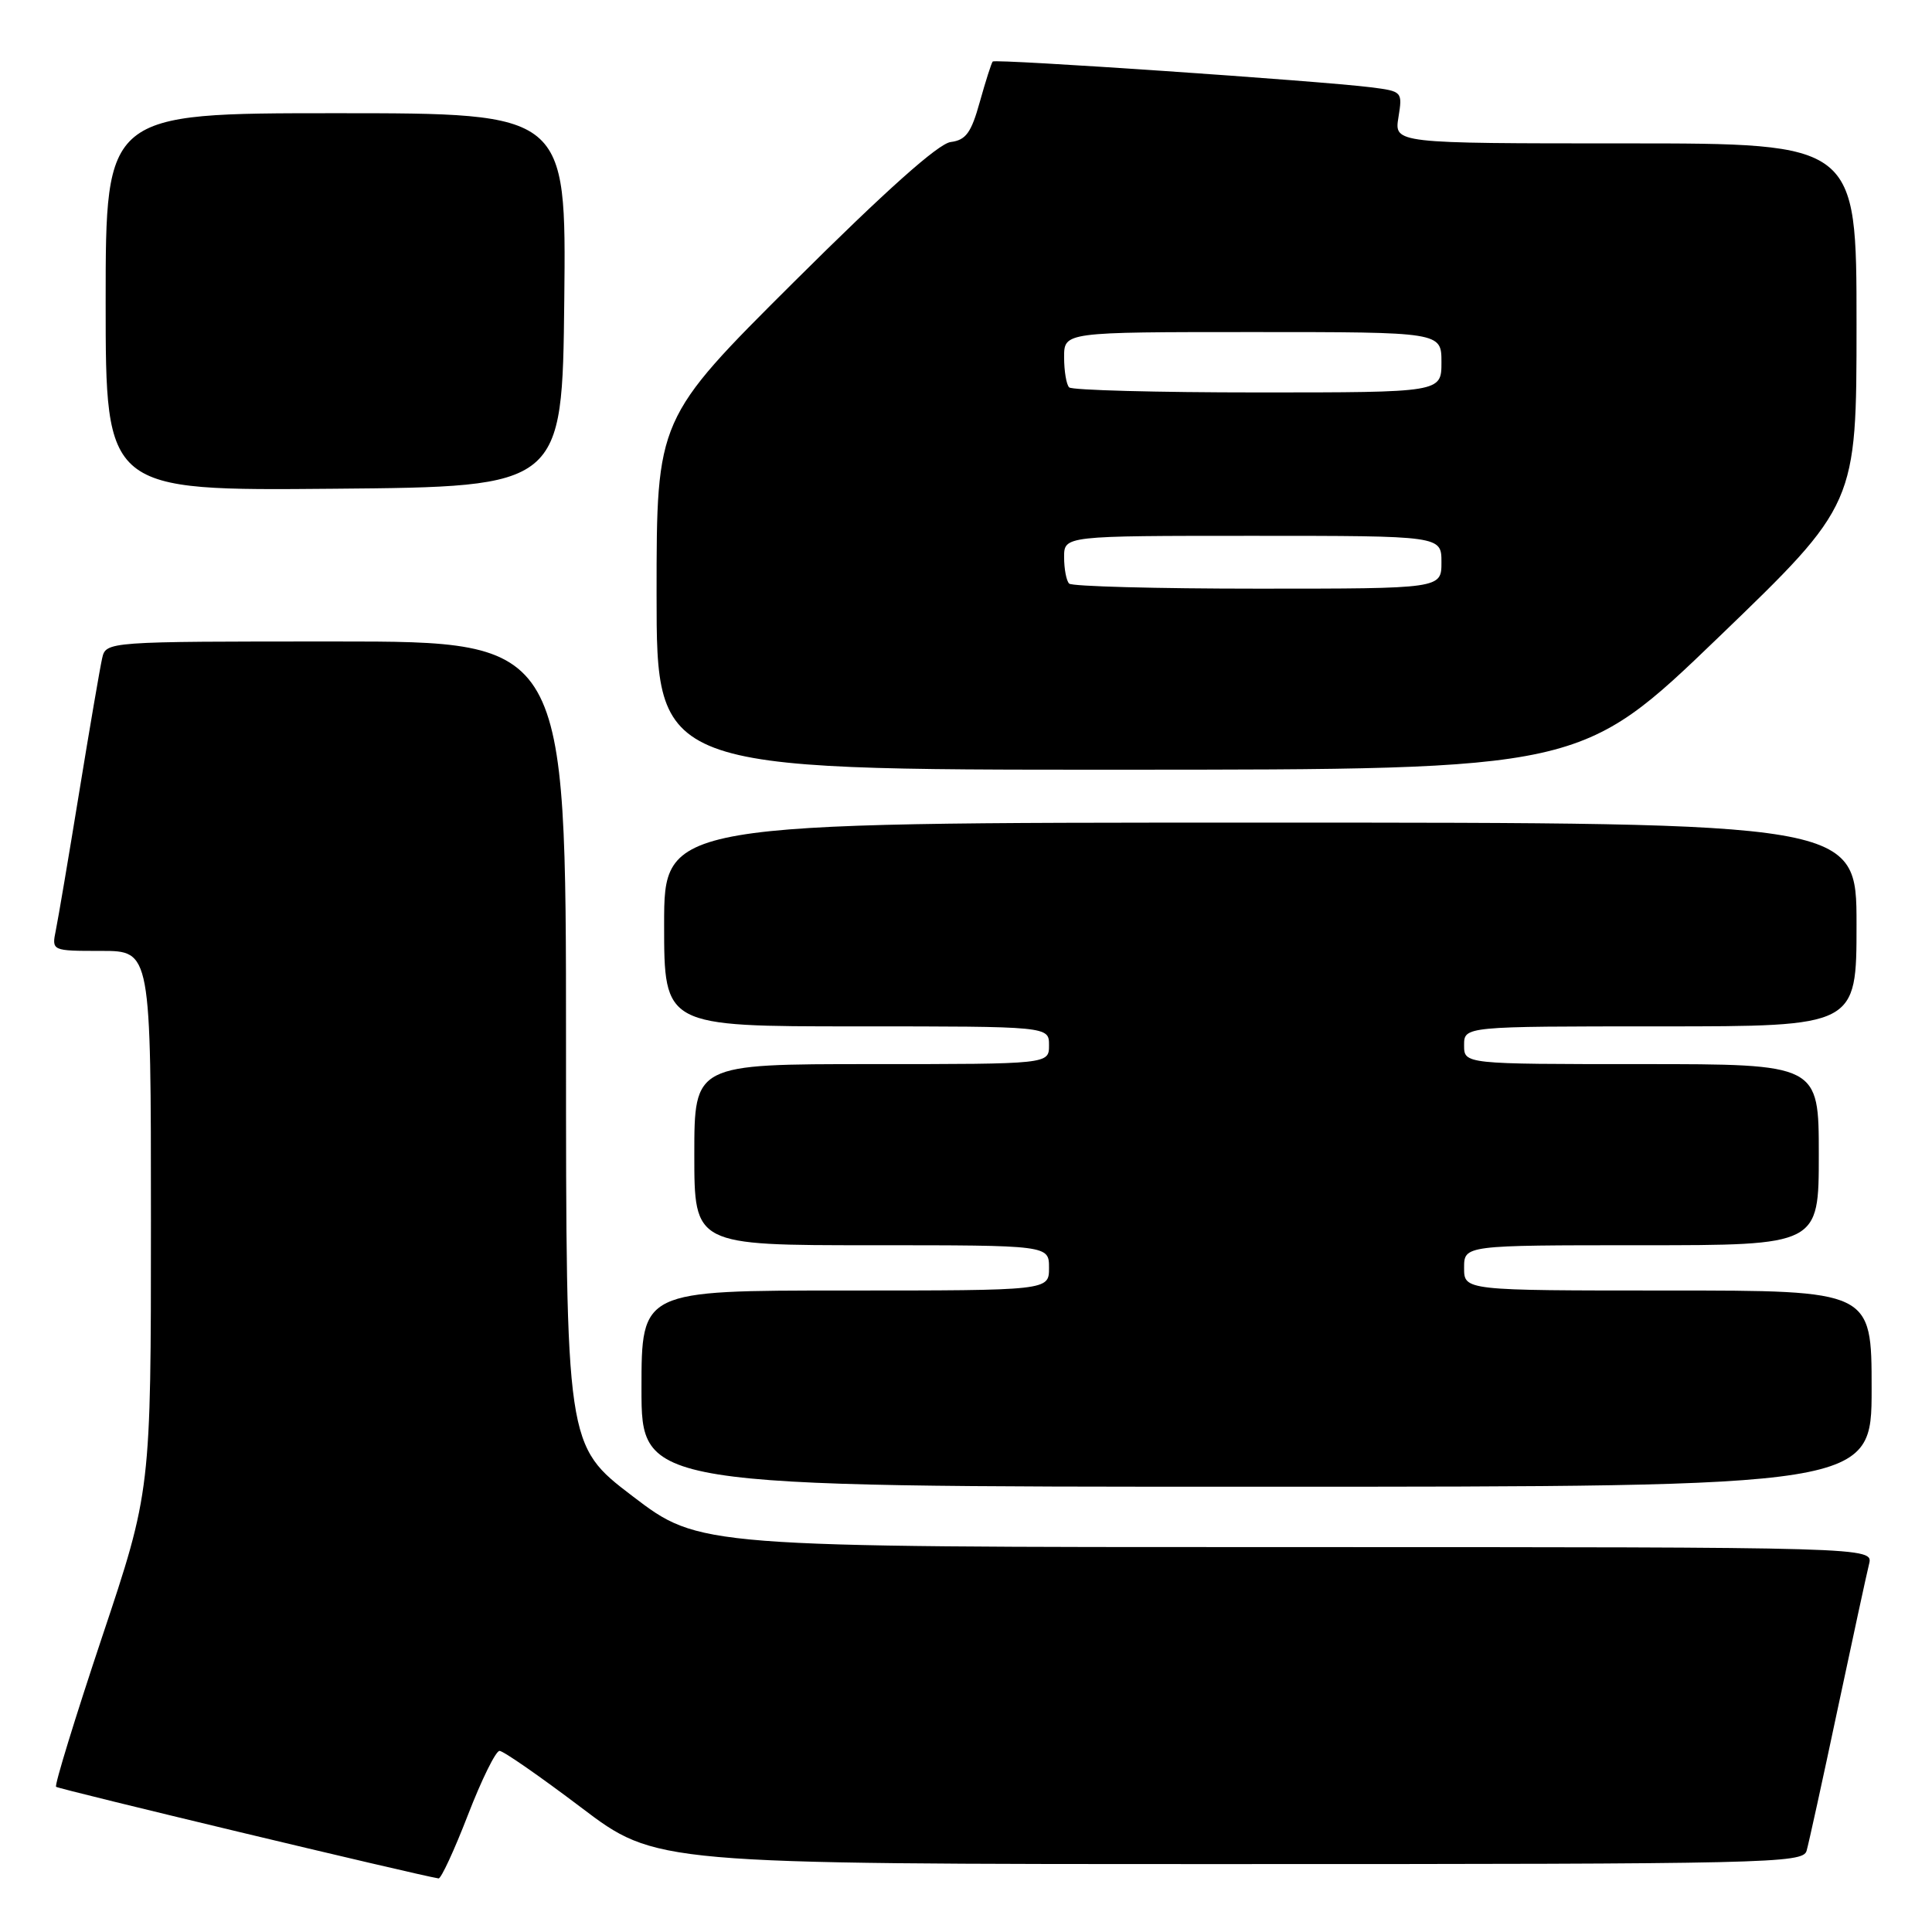 <?xml version="1.0" encoding="UTF-8" standalone="no"?>
<!DOCTYPE svg PUBLIC "-//W3C//DTD SVG 1.1//EN" "http://www.w3.org/Graphics/SVG/1.1/DTD/svg11.dtd" >
<svg xmlns="http://www.w3.org/2000/svg" xmlns:xlink="http://www.w3.org/1999/xlink" version="1.1" viewBox="0 0 256 256">
 <g >
 <path fill="currentColor"
d=" M 62.00 240.50 C 63.81 235.82 65.69 232.00 66.19 232.00 C 66.69 232.00 71.55 235.38 77.00 239.50 C 86.90 247.00 86.90 247.00 162.88 247.00 C 234.39 247.00 238.90 246.90 239.38 245.25 C 239.66 244.29 241.51 235.85 243.49 226.50 C 245.48 217.15 247.35 208.49 247.66 207.25 C 248.22 205.00 248.22 205.00 170.44 205.00 C 92.67 205.00 92.67 205.00 83.83 198.26 C 75.00 191.53 75.00 191.53 75.00 138.26 C 75.00 85.00 75.00 85.00 44.52 85.00 C 14.04 85.00 14.04 85.00 13.53 87.25 C 13.25 88.49 11.88 96.47 10.49 105.00 C 9.10 113.53 7.71 121.74 7.40 123.25 C 6.84 126.00 6.84 126.00 13.42 126.00 C 20.00 126.00 20.00 126.00 20.00 161.78 C 20.00 197.56 20.00 197.56 13.51 216.96 C 9.95 227.63 7.21 236.54 7.43 236.76 C 7.73 237.06 55.18 248.43 58.11 248.90 C 58.44 248.96 60.19 245.18 62.00 240.50 Z  M 248.00 184.00 C 248.00 171.00 248.00 171.00 221.00 171.00 C 194.00 171.00 194.00 171.00 194.00 168.00 C 194.00 165.00 194.00 165.00 217.50 165.00 C 241.00 165.00 241.00 165.00 241.00 153.00 C 241.00 141.00 241.00 141.00 217.50 141.00 C 194.00 141.00 194.00 141.00 194.00 138.50 C 194.00 136.00 194.00 136.00 220.00 136.00 C 246.00 136.00 246.00 136.00 246.00 122.50 C 246.00 109.00 246.00 109.00 167.00 109.00 C 88.00 109.00 88.00 109.00 88.00 122.50 C 88.00 136.00 88.00 136.00 113.50 136.00 C 139.00 136.00 139.00 136.00 139.00 138.50 C 139.00 141.00 139.00 141.00 115.50 141.00 C 92.00 141.00 92.00 141.00 92.00 153.00 C 92.00 165.00 92.00 165.00 115.50 165.00 C 139.00 165.00 139.00 165.00 139.00 168.00 C 139.00 171.00 139.00 171.00 112.00 171.00 C 85.00 171.00 85.00 171.00 85.00 184.00 C 85.00 197.00 85.00 197.00 166.50 197.00 C 248.00 197.00 248.00 197.00 248.00 184.00 Z  M 227.75 84.41 C 246.00 66.83 246.00 66.83 246.00 42.92 C 246.00 19.00 246.00 19.00 215.37 19.00 C 184.74 19.00 184.74 19.00 185.30 15.55 C 185.85 12.14 185.81 12.10 181.68 11.57 C 174.80 10.71 131.89 7.78 131.54 8.15 C 131.37 8.34 130.60 10.75 129.83 13.50 C 128.69 17.60 127.99 18.56 125.97 18.82 C 124.33 19.03 117.36 25.26 105.25 37.31 C 87.00 55.48 87.00 55.48 87.00 78.74 C 87.00 102.00 87.00 102.00 148.25 101.99 C 209.50 101.98 209.50 101.98 227.75 84.41 Z  M 74.77 39.75 C 75.03 15.00 75.03 15.00 44.52 15.00 C 14.00 15.00 14.00 15.00 14.00 40.01 C 14.00 65.03 14.00 65.03 44.25 64.76 C 74.50 64.50 74.50 64.50 74.77 39.75 Z  M 141.67 77.33 C 141.30 76.97 141.00 75.39 141.00 73.83 C 141.00 71.00 141.00 71.00 166.00 71.00 C 191.00 71.00 191.00 71.00 191.00 74.50 C 191.00 78.00 191.00 78.00 166.67 78.00 C 153.28 78.00 142.03 77.70 141.67 77.33 Z  M 141.67 51.33 C 141.30 50.97 141.00 49.17 141.00 47.33 C 141.00 44.00 141.00 44.00 166.00 44.00 C 191.00 44.00 191.00 44.00 191.00 48.00 C 191.00 52.00 191.00 52.00 166.67 52.00 C 153.28 52.00 142.03 51.70 141.67 51.33 Z "/>
</g>
</svg>